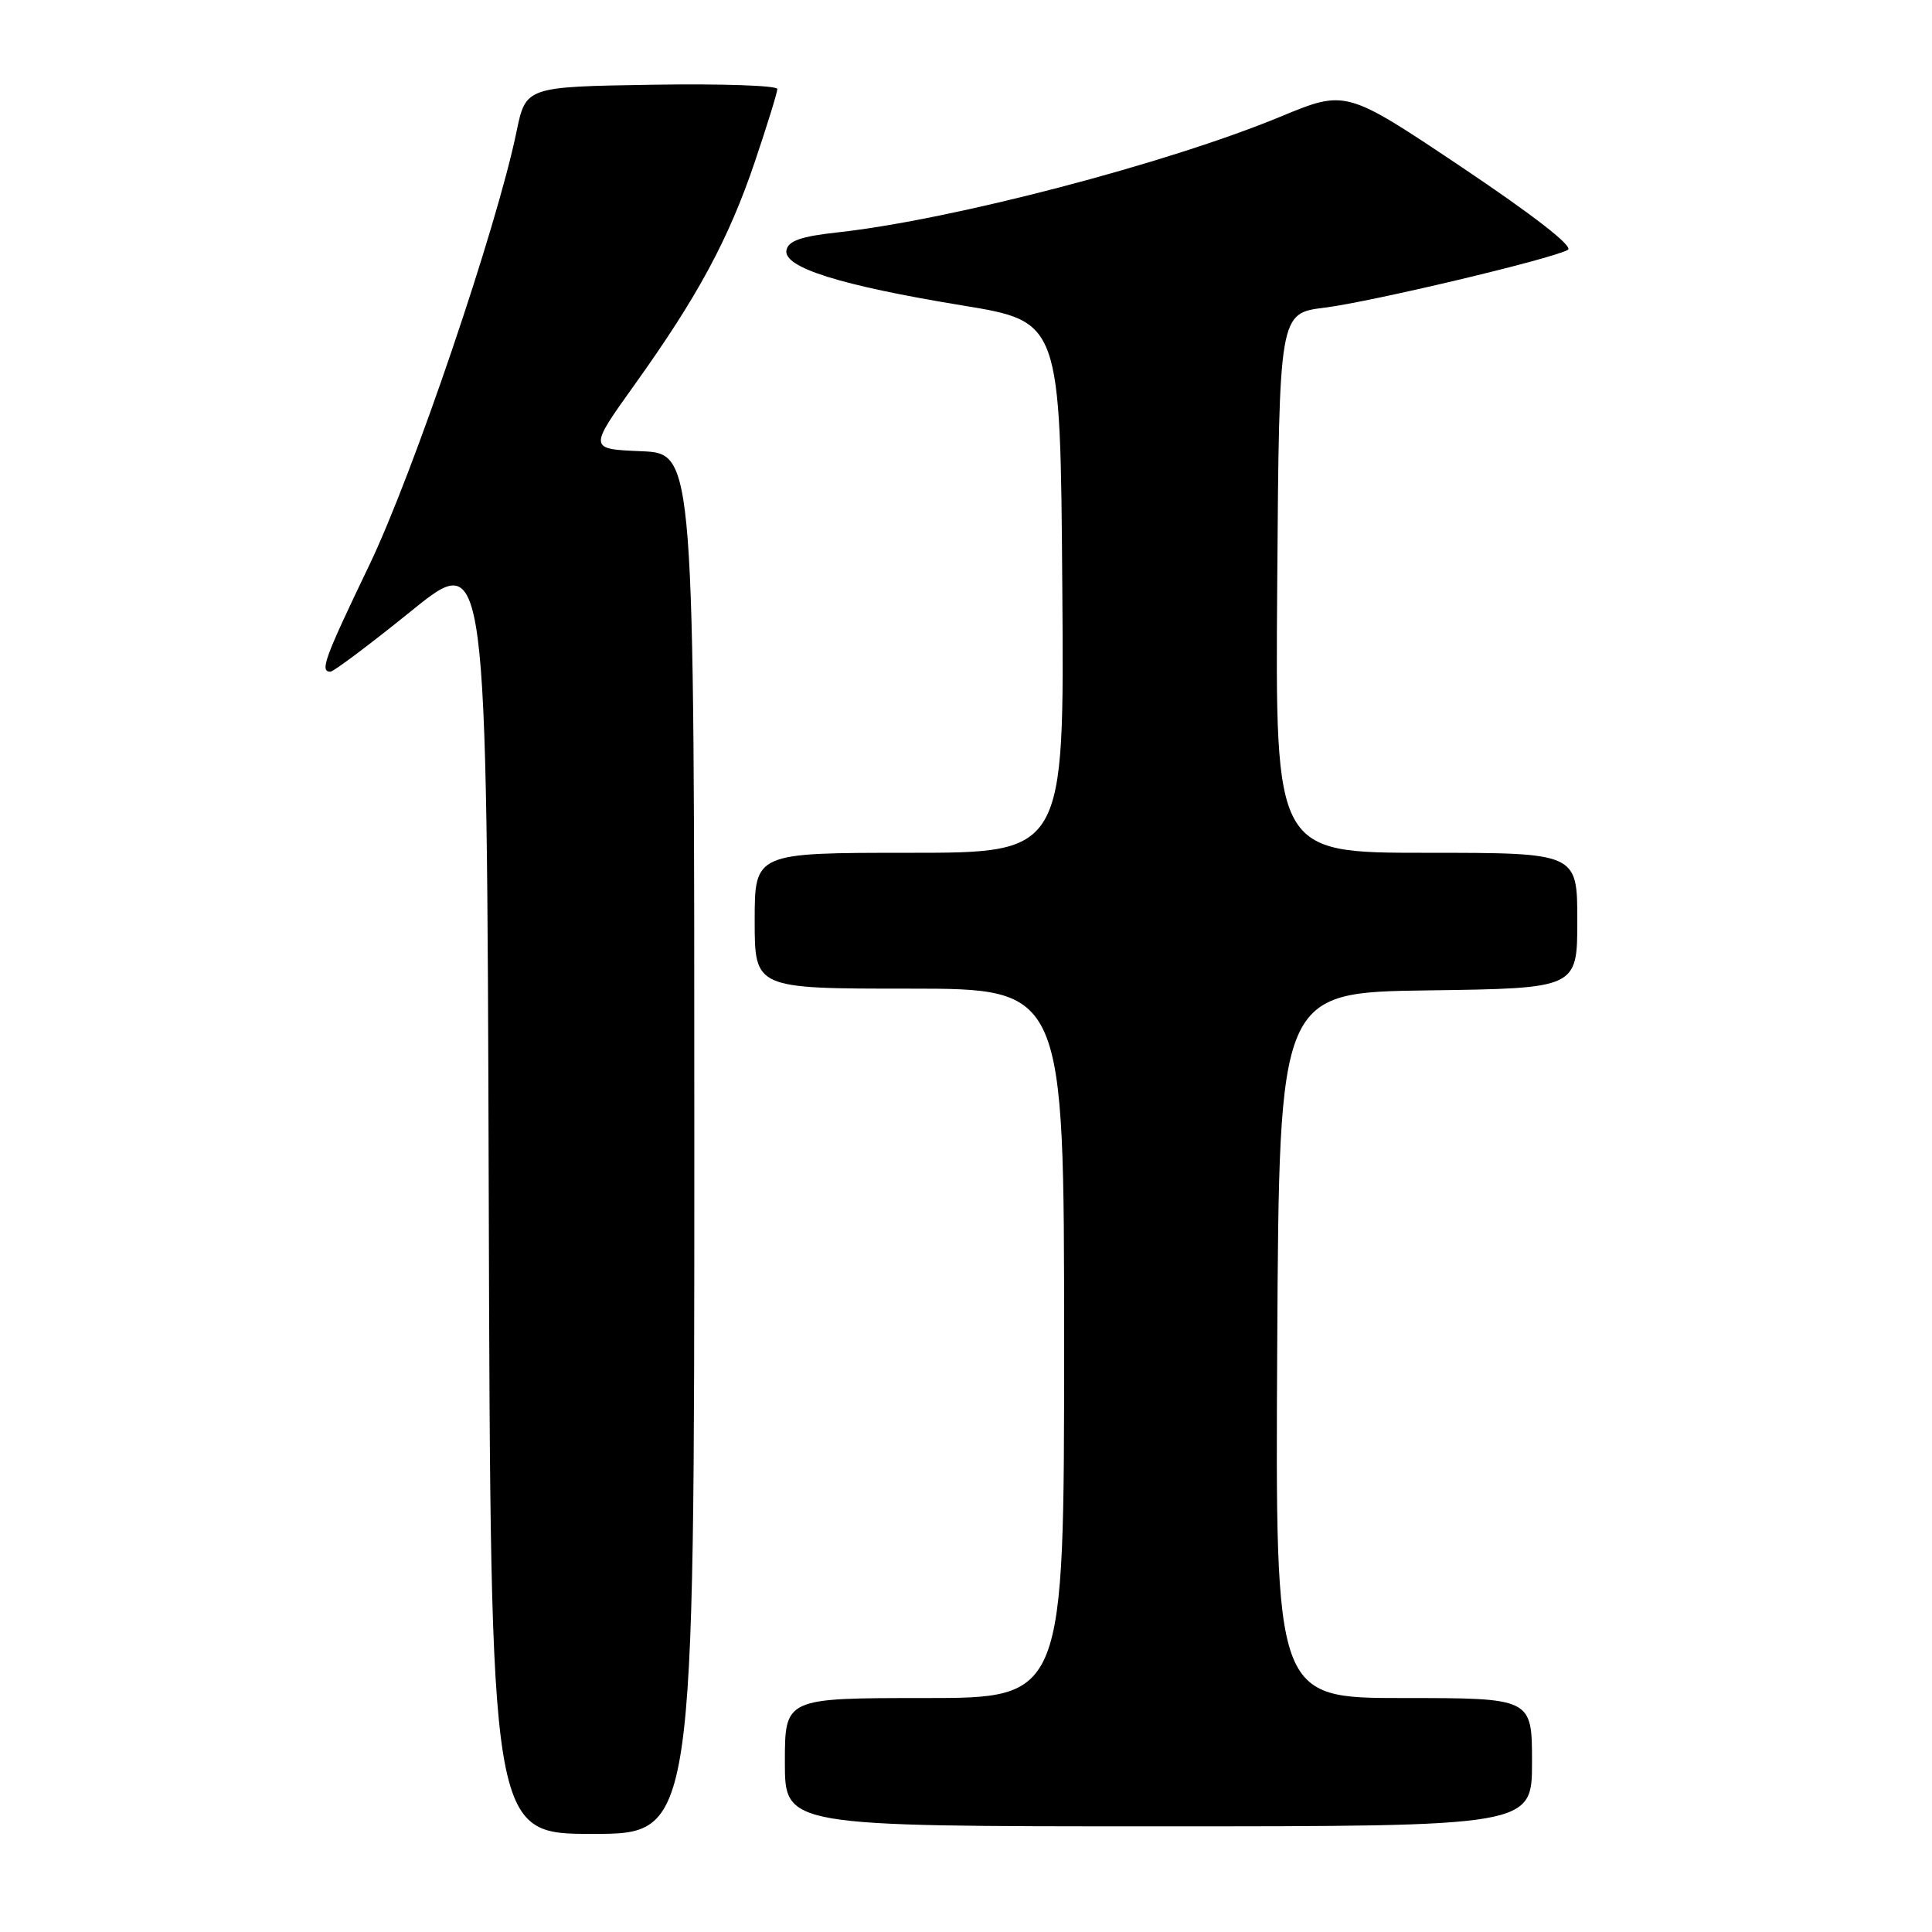 <?xml version="1.0" encoding="UTF-8" standalone="no"?>
<!DOCTYPE svg PUBLIC "-//W3C//DTD SVG 1.1//EN" "http://www.w3.org/Graphics/SVG/1.1/DTD/svg11.dtd" >
<svg xmlns="http://www.w3.org/2000/svg" xmlns:xlink="http://www.w3.org/1999/xlink" version="1.1" viewBox="0 0 256 256">
 <g >
 <path fill="currentColor"
d=" M 92.00 151.54 C 92.00 60.09 92.00 60.09 84.99 59.79 C 77.99 59.50 77.99 59.50 84.07 51.00 C 92.47 39.26 96.55 31.70 100.03 21.41 C 101.66 16.58 103.00 12.25 103.00 11.79 C 103.00 11.33 95.50 11.08 86.34 11.23 C 69.67 11.50 69.67 11.50 68.43 17.50 C 65.80 30.24 54.73 62.80 48.94 74.87 C 42.97 87.30 42.35 89.00 43.78 89.00 C 44.20 89.00 49.04 85.37 54.53 80.93 C 64.50 72.86 64.50 72.86 64.76 157.93 C 65.01 243.00 65.01 243.00 78.51 243.00 C 92.00 243.00 92.00 243.00 92.00 151.54 Z  M 203.00 233.50 C 203.00 225.00 203.00 225.00 185.99 225.00 C 168.98 225.00 168.98 225.00 169.24 178.25 C 169.50 131.50 169.50 131.50 189.25 131.23 C 209.00 130.96 209.00 130.96 209.00 121.98 C 209.00 113.00 209.00 113.00 188.99 113.00 C 168.97 113.00 168.97 113.00 169.24 77.25 C 169.50 41.51 169.50 41.51 175.50 40.77 C 181.67 40.00 205.52 34.34 207.75 33.11 C 208.54 32.68 203.23 28.55 193.67 22.14 C 178.33 11.87 178.33 11.87 169.67 15.46 C 154.63 21.68 126.17 29.12 111.01 30.79 C 106.14 31.32 104.45 31.91 104.21 33.15 C 103.77 35.44 111.31 37.81 127.50 40.47 C 140.50 42.60 140.50 42.60 140.76 77.80 C 141.03 113.00 141.03 113.00 120.51 113.00 C 100.00 113.00 100.00 113.00 100.00 122.00 C 100.00 131.00 100.00 131.00 120.50 131.00 C 141.00 131.00 141.00 131.00 141.00 178.00 C 141.00 225.00 141.00 225.00 122.50 225.00 C 104.00 225.00 104.00 225.00 104.00 233.50 C 104.00 242.00 104.00 242.00 153.50 242.00 C 203.00 242.00 203.00 242.00 203.00 233.50 Z "/>
</g>
</svg>
